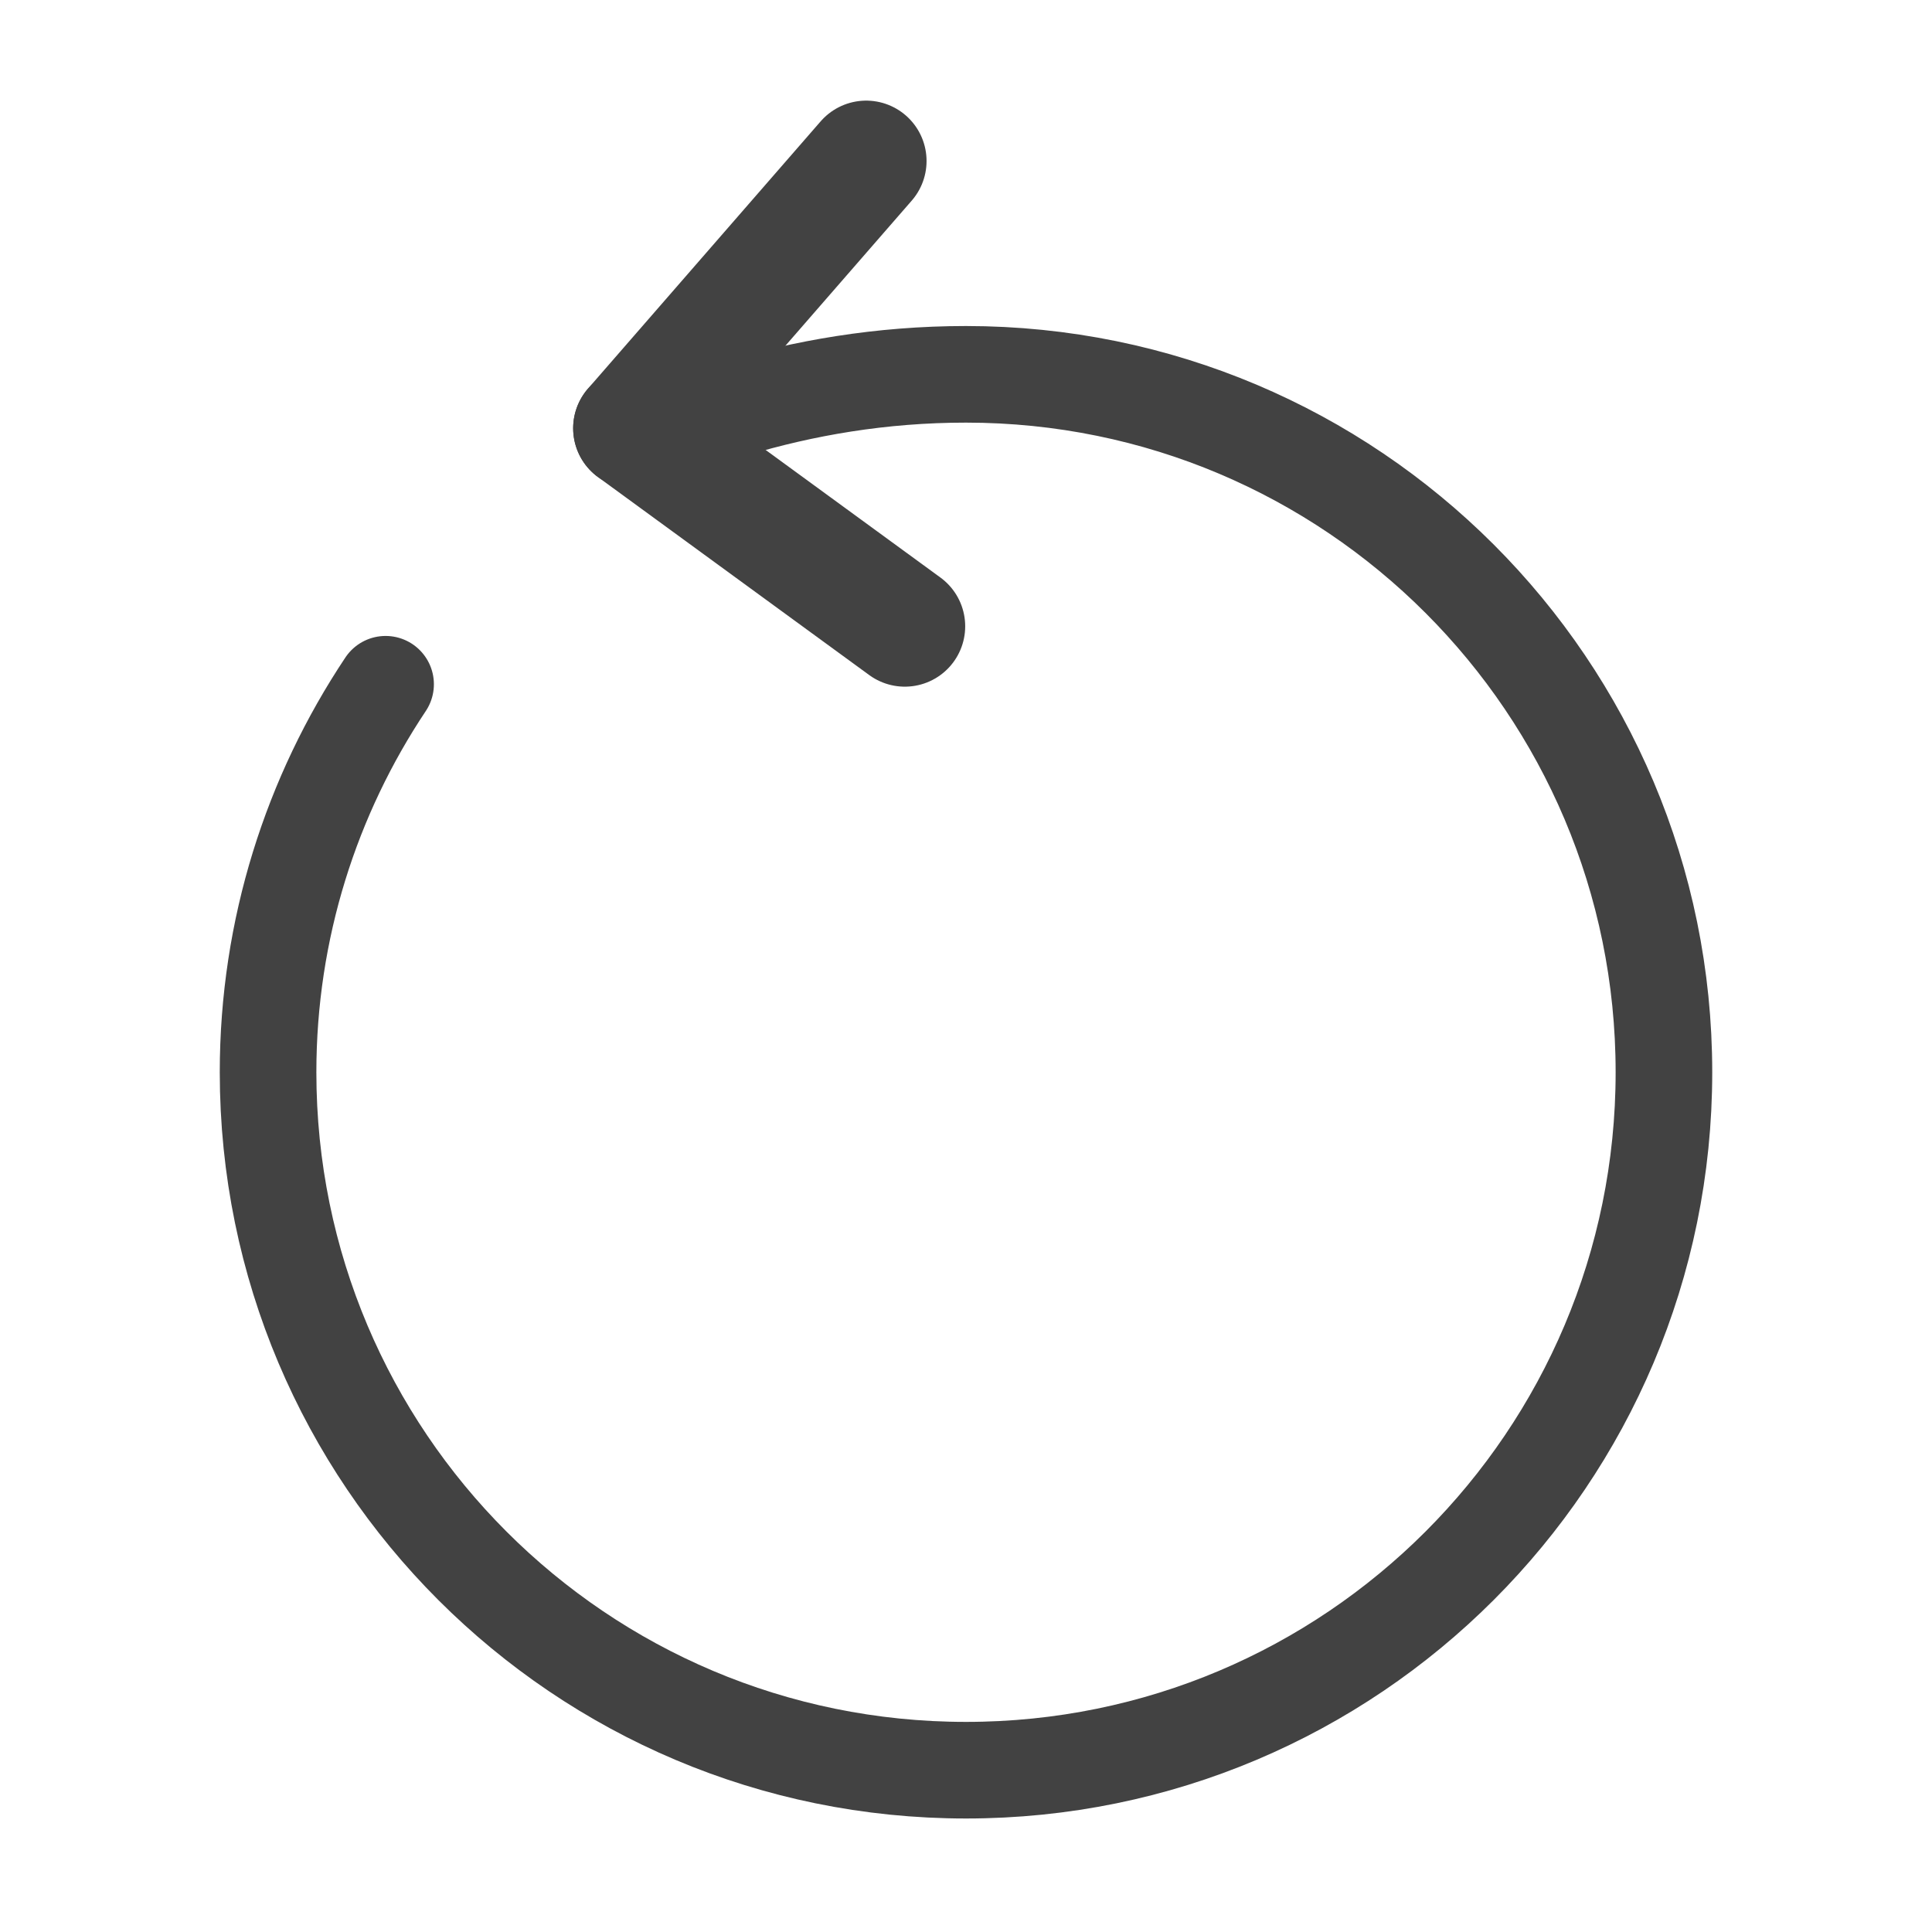 <svg width="24" height="24" viewBox="0 0 24 24" fill="none" xmlns="http://www.w3.org/2000/svg">
<g id="vuesax/linear/rotate-left">
<g id="rotate-left">
<path id="Vector" d="M9.11 5.08C9.98 4.82 10.94 4.65 12 4.65C16.79 4.65 20.67 8.53 20.67 13.32C20.67 18.11 16.79 21.99 12 21.99C7.21 21.99 3.33 18.11 3.33 13.32C3.33 11.54 3.87 9.88 4.79 8.5" stroke="#424242" stroke-width="1.2" stroke-linecap="round" stroke-linejoin="round"/>
<path id="Vector_2" d="M7.87 5.32L10.76 2" stroke="#424242" stroke-width="1.5" stroke-linecap="round" stroke-linejoin="round"/>
<path id="Vector_3" d="M7.87 5.32L11.24 7.78" stroke="#424242" stroke-width="1.5" stroke-linecap="round" stroke-linejoin="round"/>
</g>
</g>
</svg>
